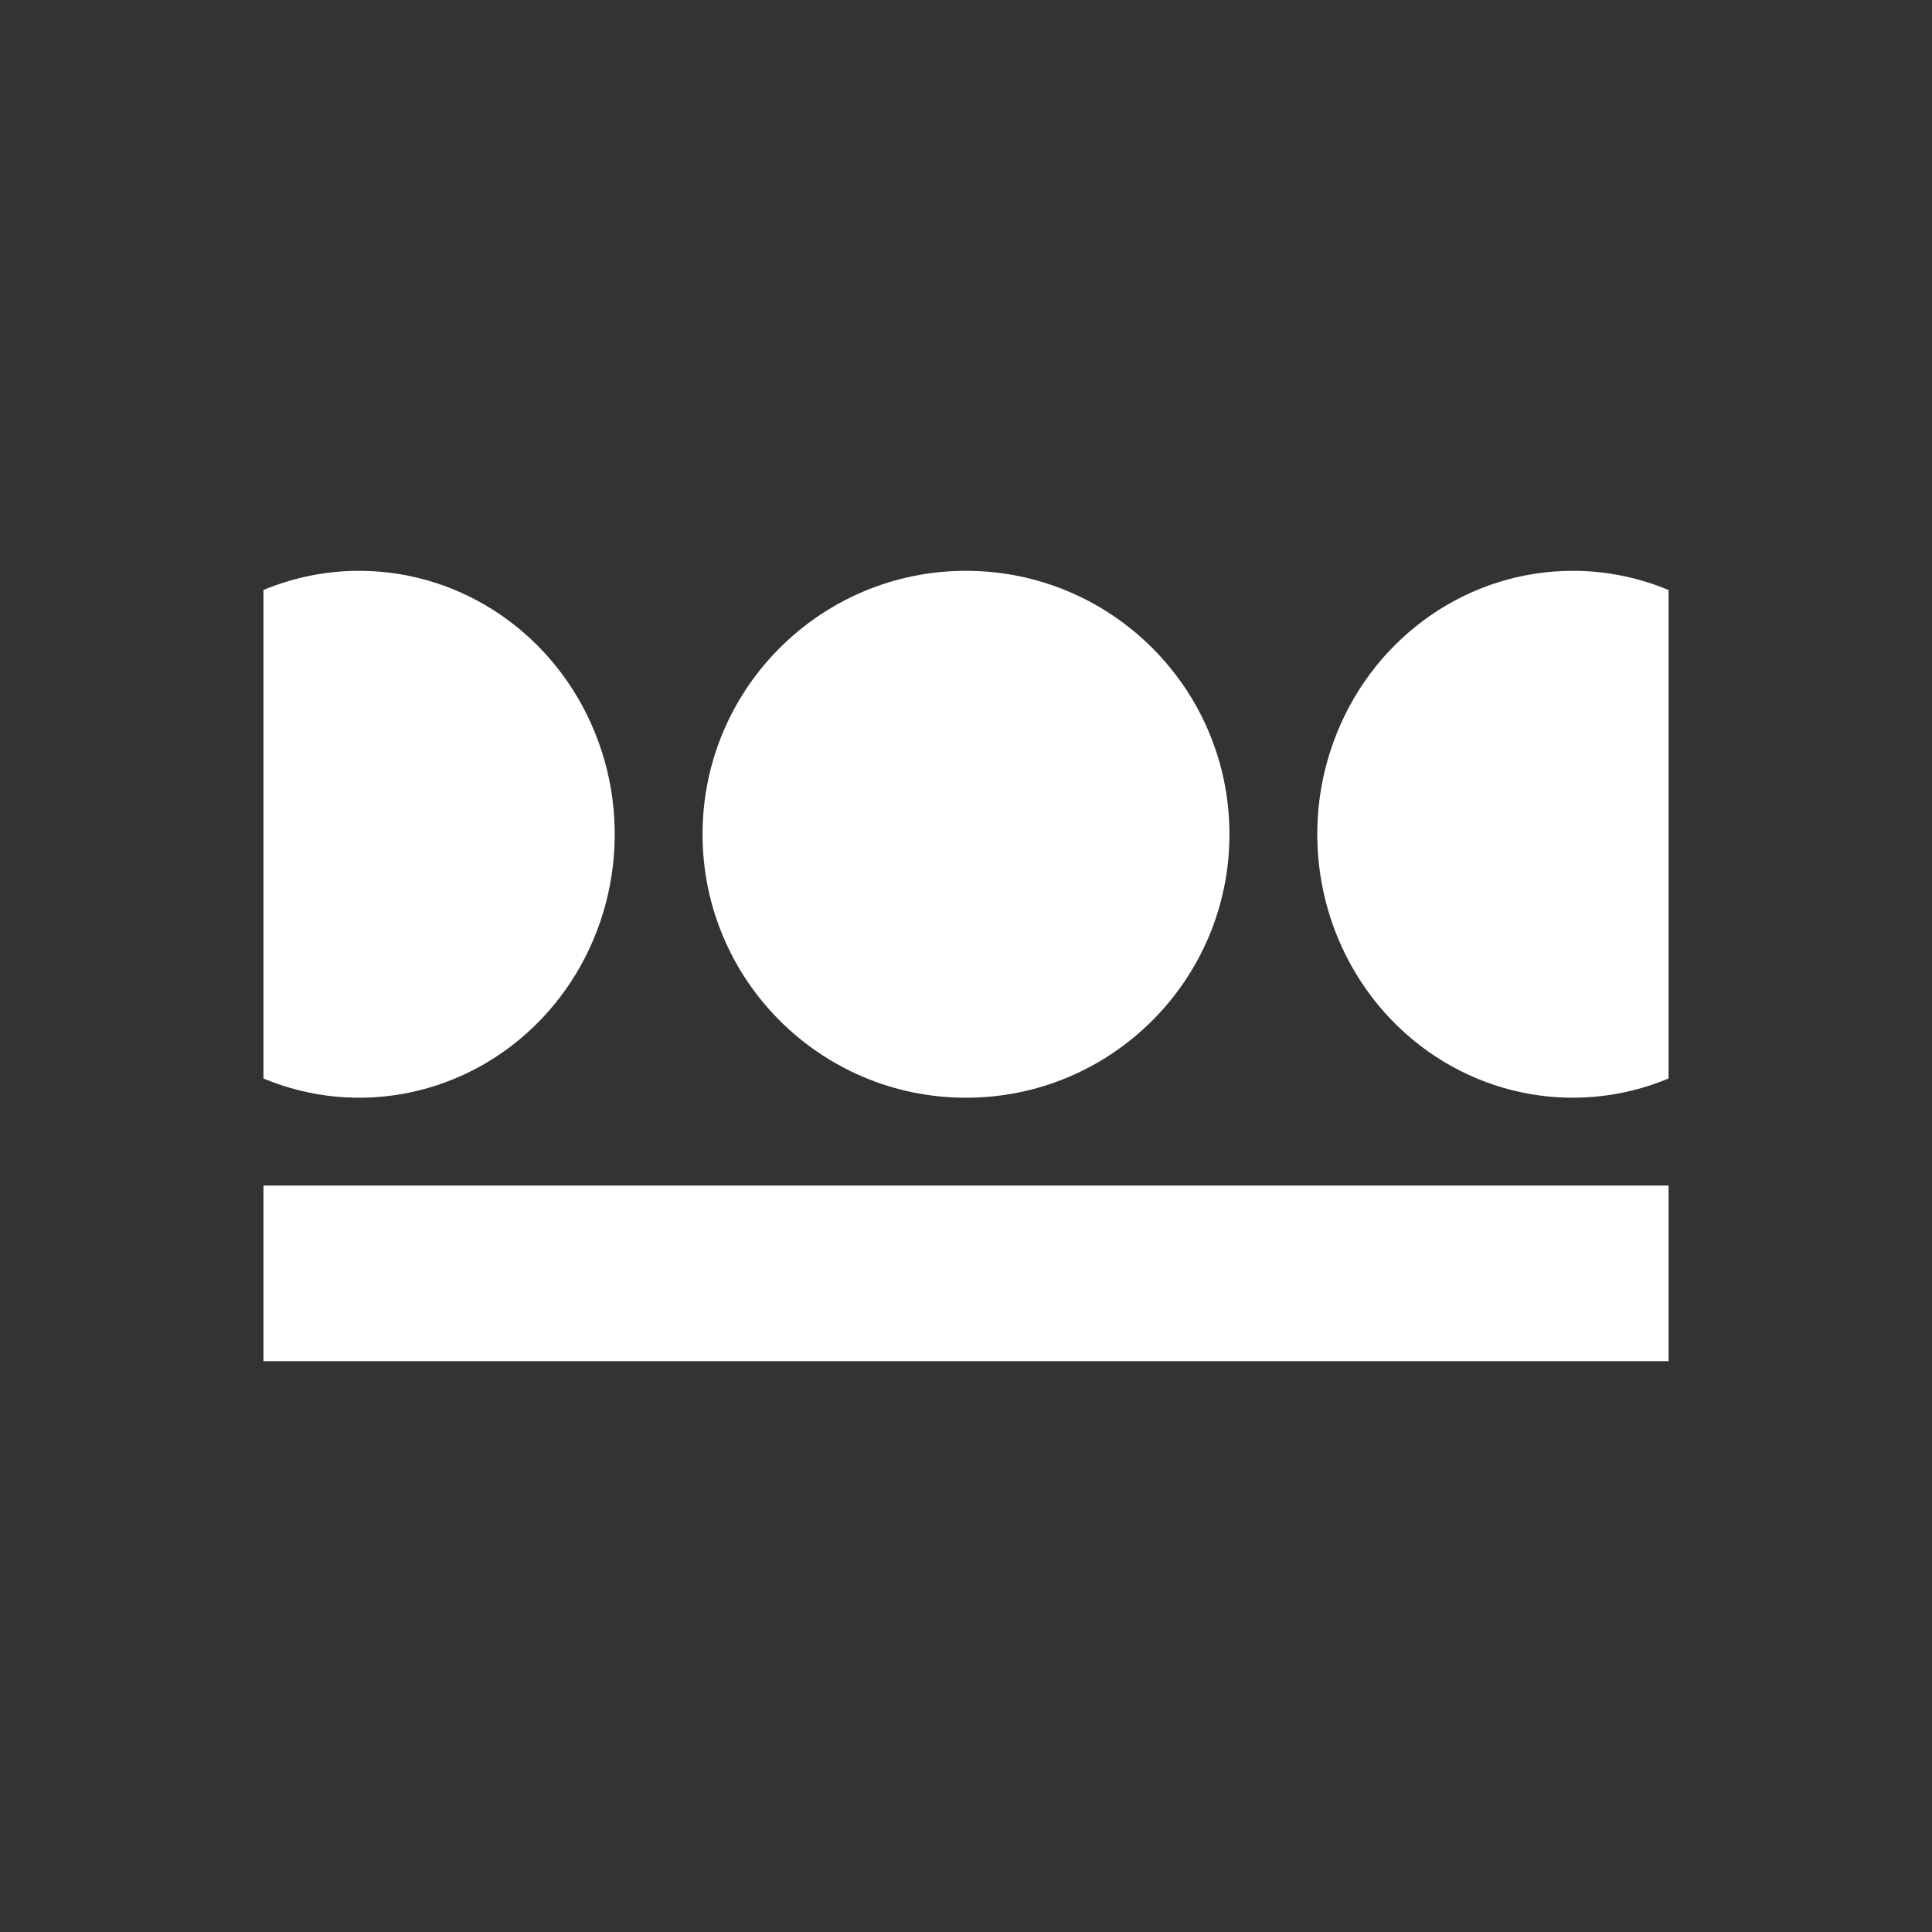 <?xml version="1.0" encoding="UTF-8"?>
<svg width="44px" height="44px" viewBox="0 0 44 44" version="1.1" xmlns="http://www.w3.org/2000/svg" xmlns:xlink="http://www.w3.org/1999/xlink">
    <rect x="0" y="0" width="44" height="44" fill="#333333" stroke="none"/>
    <!-- Generator: Sketch 54.1 (76490) - https://sketchapp.com -->
    <title>icons/banks/44/expobank-mono</title>
    <desc>Created with Sketch.</desc>
    <g id="icons/banks/44/expobank-mono" stroke="none" stroke-width="1" fill="none" fill-rule="evenodd">
        <path d="M16,19 C16,15.686 18.686,13 22,13 C25.314,13 28,15.686 28,19 C28,22.314 25.314,25 22,25 C18.686,25 16,22.314 16,19 Z M6,27 L38,27 L38,31 L6,31 L6,27 Z M8.182,13 C10.529,13 12.647,14.455 13.551,16.689 C14.455,18.922 13.969,21.498 12.319,23.219 C10.668,24.94 8.176,25.47 6,24.562 L6,13.437 C6.693,13.148 7.434,12.999 8.182,13 Z M35.818,13 C36.566,12.999 37.307,13.148 38,13.437 L38,24.562 C35.824,25.47 33.332,24.94 31.681,23.219 C30.031,21.498 29.545,18.922 30.449,16.689 C31.353,14.455 33.471,13 35.818,13 Z" id="Combined-Shape" fill="#FFFFFF" fill-rule="nonzero"></path>
    </g>
</svg>